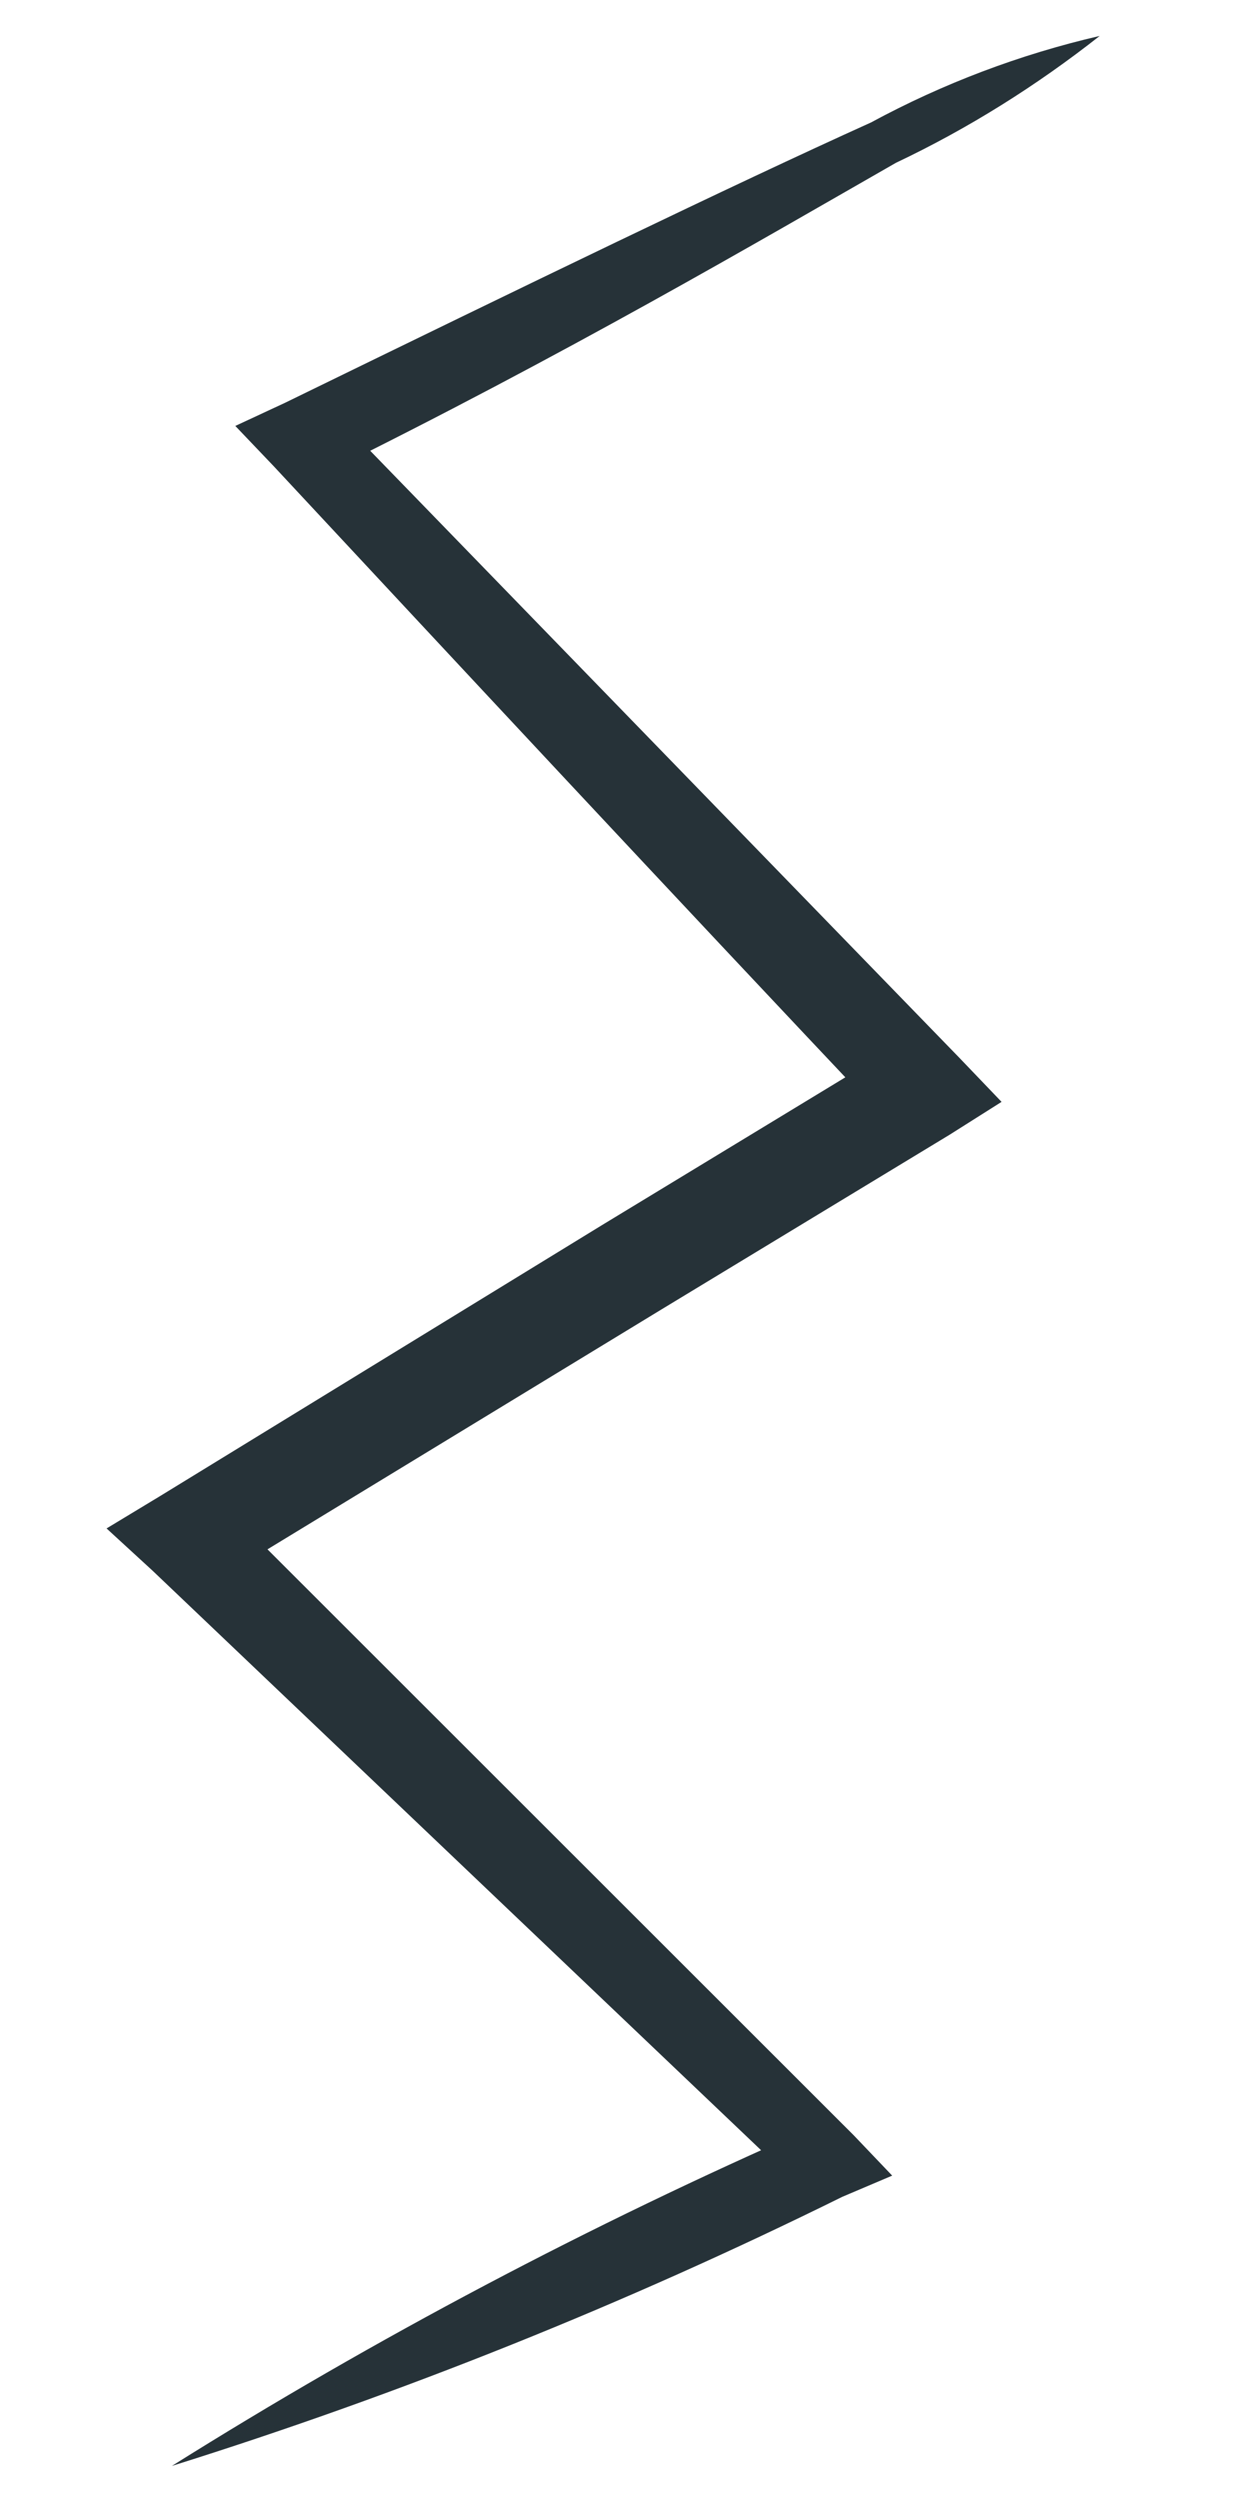 <?xml version="1.0" encoding="UTF-8" standalone="no"?><svg width='4' height='8' viewBox='0 0 4 8' fill='none' xmlns='http://www.w3.org/2000/svg'>
<path d='M3.519 0.115C3.317 0.274 3.099 0.411 2.867 0.521C2.437 0.767 1.81 1.135 1.023 1.523L1.06 1.314L3.07 3.385L3.205 3.526L3.039 3.631L2.117 4.19L0.703 5.051V4.805L2.732 6.833L2.855 6.962L2.695 7.03C2.003 7.372 1.286 7.66 0.55 7.891C1.205 7.48 1.889 7.119 2.597 6.809L2.566 7.005L0.488 5.026L0.341 4.891L0.513 4.787L1.927 3.92L2.849 3.36V3.6C2.129 2.838 1.46 2.119 0.876 1.492L0.753 1.363L0.912 1.289C1.693 0.908 2.338 0.595 2.787 0.392C3.018 0.267 3.264 0.174 3.519 0.115Z' fill='#263238'/>
</svg>
